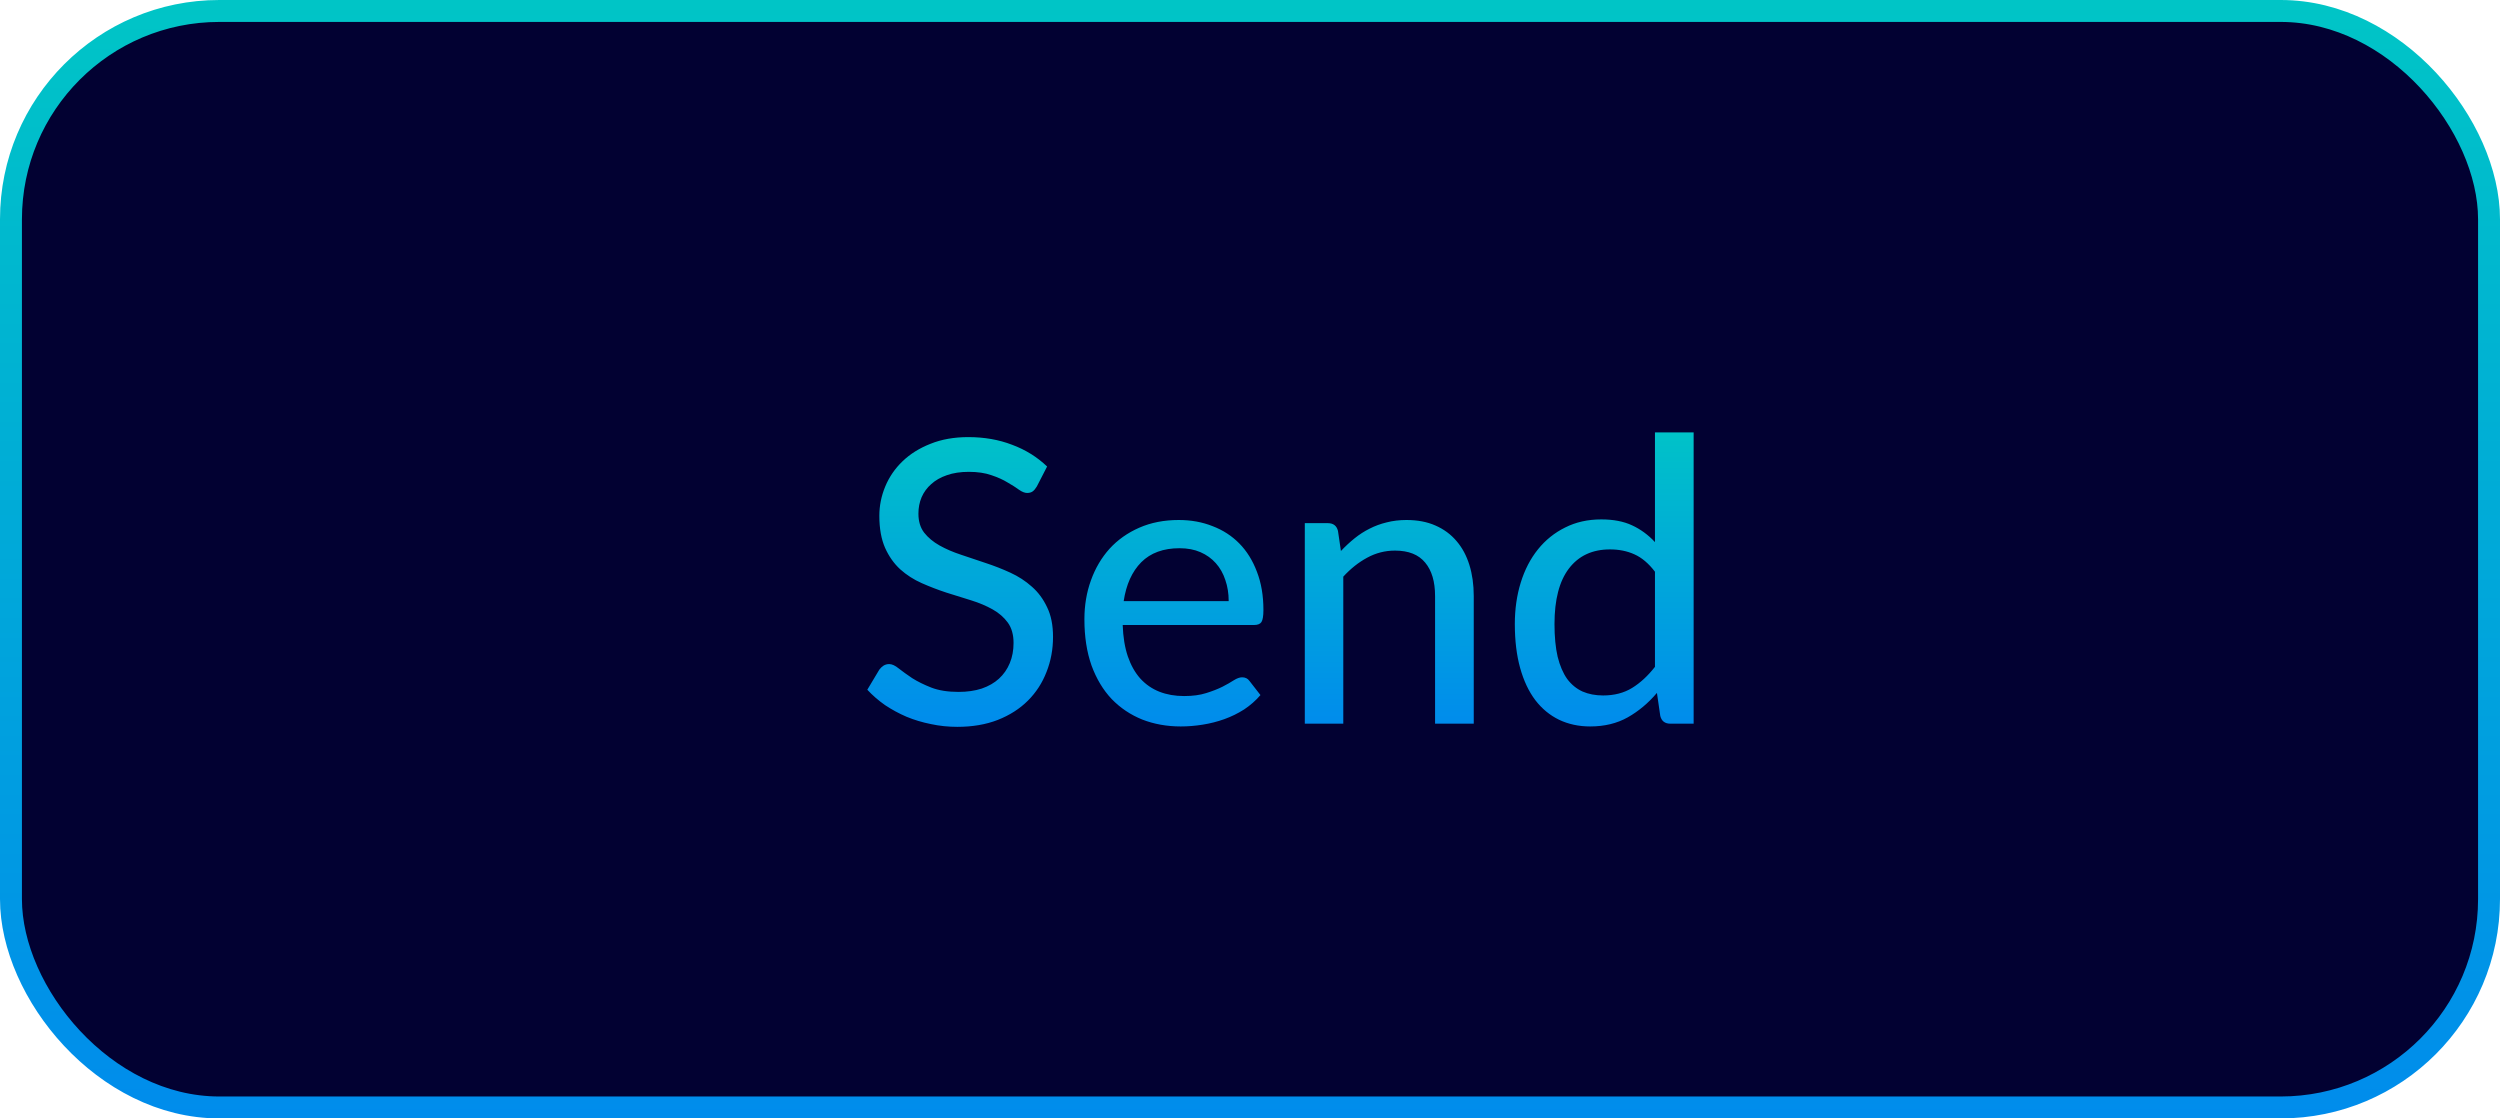 <svg width="114" height="51" viewBox="0 0 114 51" fill="none" xmlns="http://www.w3.org/2000/svg">
<rect x="0.5" y="0.5" width="113" height="50" rx="9.5" fill="#020132"/>
<path d="M47.28 22.182C47.22 22.284 47.157 22.359 47.091 22.407C47.025 22.455 46.941 22.479 46.839 22.479C46.731 22.479 46.608 22.431 46.47 22.335C46.332 22.233 46.158 22.122 45.948 22.002C45.744 21.876 45.498 21.765 45.21 21.669C44.922 21.567 44.577 21.516 44.175 21.516C43.797 21.516 43.464 21.567 43.176 21.669C42.894 21.765 42.657 21.9 42.465 22.074C42.273 22.242 42.126 22.443 42.024 22.677C41.928 22.905 41.88 23.154 41.88 23.424C41.88 23.772 41.967 24.06 42.141 24.288C42.321 24.516 42.555 24.711 42.843 24.873C43.131 25.035 43.458 25.176 43.824 25.296C44.19 25.416 44.565 25.542 44.949 25.674C45.333 25.8 45.708 25.947 46.074 26.115C46.44 26.283 46.767 26.496 47.055 26.754C47.343 27.006 47.574 27.318 47.748 27.69C47.928 28.056 48.018 28.506 48.018 29.04C48.018 29.61 47.919 30.144 47.721 30.642C47.529 31.14 47.247 31.575 46.875 31.947C46.503 32.319 46.044 32.613 45.498 32.829C44.958 33.039 44.343 33.144 43.653 33.144C43.239 33.144 42.837 33.102 42.447 33.018C42.057 32.94 41.688 32.829 41.34 32.685C40.992 32.535 40.665 32.358 40.359 32.154C40.059 31.944 39.789 31.71 39.549 31.452L40.098 30.534C40.152 30.462 40.215 30.402 40.287 30.354C40.365 30.306 40.452 30.282 40.548 30.282C40.674 30.282 40.818 30.348 40.98 30.48C41.148 30.612 41.352 30.759 41.592 30.921C41.838 31.077 42.129 31.221 42.465 31.353C42.807 31.485 43.221 31.551 43.707 31.551C44.103 31.551 44.457 31.5 44.769 31.398C45.081 31.29 45.342 31.14 45.552 30.948C45.768 30.75 45.933 30.513 46.047 30.237C46.161 29.961 46.218 29.655 46.218 29.319C46.218 28.941 46.131 28.632 45.957 28.392C45.783 28.152 45.552 27.951 45.264 27.789C44.976 27.627 44.649 27.489 44.283 27.375C43.917 27.261 43.542 27.144 43.158 27.024C42.774 26.898 42.399 26.754 42.033 26.592C41.667 26.43 41.34 26.22 41.052 25.962C40.764 25.698 40.533 25.371 40.359 24.981C40.185 24.585 40.098 24.099 40.098 23.523C40.098 23.061 40.188 22.614 40.368 22.182C40.548 21.75 40.809 21.369 41.151 21.039C41.499 20.703 41.925 20.436 42.429 20.238C42.933 20.034 43.509 19.932 44.157 19.932C44.883 19.932 45.549 20.049 46.155 20.283C46.767 20.511 47.298 20.841 47.748 21.273L47.28 22.182ZM56.028 27.411C56.028 27.063 55.977 26.742 55.875 26.448C55.779 26.154 55.635 25.899 55.443 25.683C55.251 25.467 55.017 25.299 54.741 25.179C54.465 25.059 54.147 24.999 53.787 24.999C53.049 24.999 52.467 25.212 52.041 25.638C51.621 26.064 51.354 26.655 51.24 27.411H56.028ZM57.477 31.695C57.261 31.947 57.012 32.166 56.73 32.352C56.448 32.532 56.148 32.679 55.83 32.793C55.512 32.907 55.182 32.991 54.84 33.045C54.504 33.099 54.171 33.126 53.841 33.126C53.211 33.126 52.626 33.021 52.086 32.811C51.552 32.595 51.087 32.283 50.691 31.875C50.301 31.461 49.995 30.951 49.773 30.345C49.557 29.733 49.449 29.031 49.449 28.239C49.449 27.603 49.548 27.012 49.746 26.466C49.944 25.914 50.226 25.434 50.592 25.026C50.964 24.618 51.417 24.297 51.951 24.063C52.485 23.829 53.085 23.712 53.751 23.712C54.309 23.712 54.822 23.805 55.29 23.991C55.764 24.171 56.172 24.435 56.514 24.783C56.856 25.131 57.123 25.56 57.315 26.07C57.513 26.58 57.612 27.162 57.612 27.816C57.612 28.086 57.582 28.269 57.522 28.365C57.462 28.455 57.351 28.5 57.189 28.5H51.195C51.213 29.046 51.291 29.523 51.429 29.931C51.567 30.333 51.756 30.669 51.996 30.939C52.242 31.209 52.533 31.41 52.869 31.542C53.205 31.674 53.58 31.74 53.994 31.74C54.384 31.74 54.72 31.695 55.002 31.605C55.29 31.515 55.536 31.419 55.74 31.317C55.95 31.209 56.124 31.11 56.262 31.02C56.406 30.93 56.532 30.885 56.64 30.885C56.784 30.885 56.895 30.939 56.973 31.047L57.477 31.695ZM61.146 25.125C61.344 24.915 61.551 24.723 61.767 24.549C61.983 24.375 62.211 24.228 62.451 24.108C62.697 23.982 62.958 23.886 63.234 23.82C63.516 23.748 63.816 23.712 64.134 23.712C64.638 23.712 65.079 23.796 65.457 23.964C65.841 24.132 66.162 24.369 66.42 24.675C66.678 24.975 66.873 25.338 67.005 25.764C67.137 26.19 67.203 26.661 67.203 27.177V33H65.439V27.177C65.439 26.523 65.289 26.016 64.989 25.656C64.689 25.29 64.23 25.107 63.612 25.107C63.162 25.107 62.739 25.215 62.343 25.431C61.953 25.641 61.59 25.929 61.254 26.295V33H59.499V23.856H60.552C60.798 23.856 60.951 23.973 61.011 24.207L61.146 25.125ZM75.466 26.07C75.178 25.692 74.866 25.428 74.53 25.278C74.2 25.128 73.828 25.053 73.414 25.053C72.61 25.053 71.986 25.344 71.542 25.926C71.104 26.502 70.885 27.345 70.885 28.455C70.885 29.037 70.933 29.535 71.029 29.949C71.131 30.357 71.275 30.693 71.461 30.957C71.653 31.215 71.887 31.407 72.163 31.533C72.439 31.653 72.751 31.713 73.099 31.713C73.609 31.713 74.05 31.599 74.422 31.371C74.794 31.143 75.142 30.822 75.466 30.408V26.07ZM77.23 19.716V33H76.168C75.922 33 75.769 32.883 75.709 32.649L75.556 31.596C75.166 32.058 74.722 32.43 74.224 32.712C73.732 32.988 73.162 33.126 72.514 33.126C71.992 33.126 71.518 33.024 71.092 32.82C70.672 32.616 70.312 32.319 70.012 31.929C69.712 31.533 69.481 31.044 69.319 30.462C69.157 29.88 69.076 29.211 69.076 28.455C69.076 27.777 69.166 27.147 69.346 26.565C69.526 25.983 69.787 25.479 70.129 25.053C70.471 24.627 70.885 24.294 71.371 24.054C71.857 23.808 72.406 23.685 73.018 23.685C73.57 23.685 74.038 23.775 74.422 23.955C74.812 24.135 75.16 24.39 75.466 24.72V19.716H77.23Z" fill="url(#paint0_linear_46_370)"/>
<rect x="0.5" y="0.5" width="113" height="50" rx="9.5" stroke="url(#paint1_linear_46_370)"/>
<defs>
<linearGradient id="paint0_linear_46_370" x1="59" y1="19" x2="59" y2="33" gradientUnits="userSpaceOnUse">
<stop stop-color="#00C5C6"/>
<stop offset="1" stop-color="#008CEC"/>
</linearGradient>
<linearGradient id="paint1_linear_46_370" x1="57" y1="0" x2="57" y2="51" gradientUnits="userSpaceOnUse">
<stop stop-color="#00C5C6"/>
<stop offset="1" stop-color="#008CEC"/>
</linearGradient>
</defs>
</svg>
